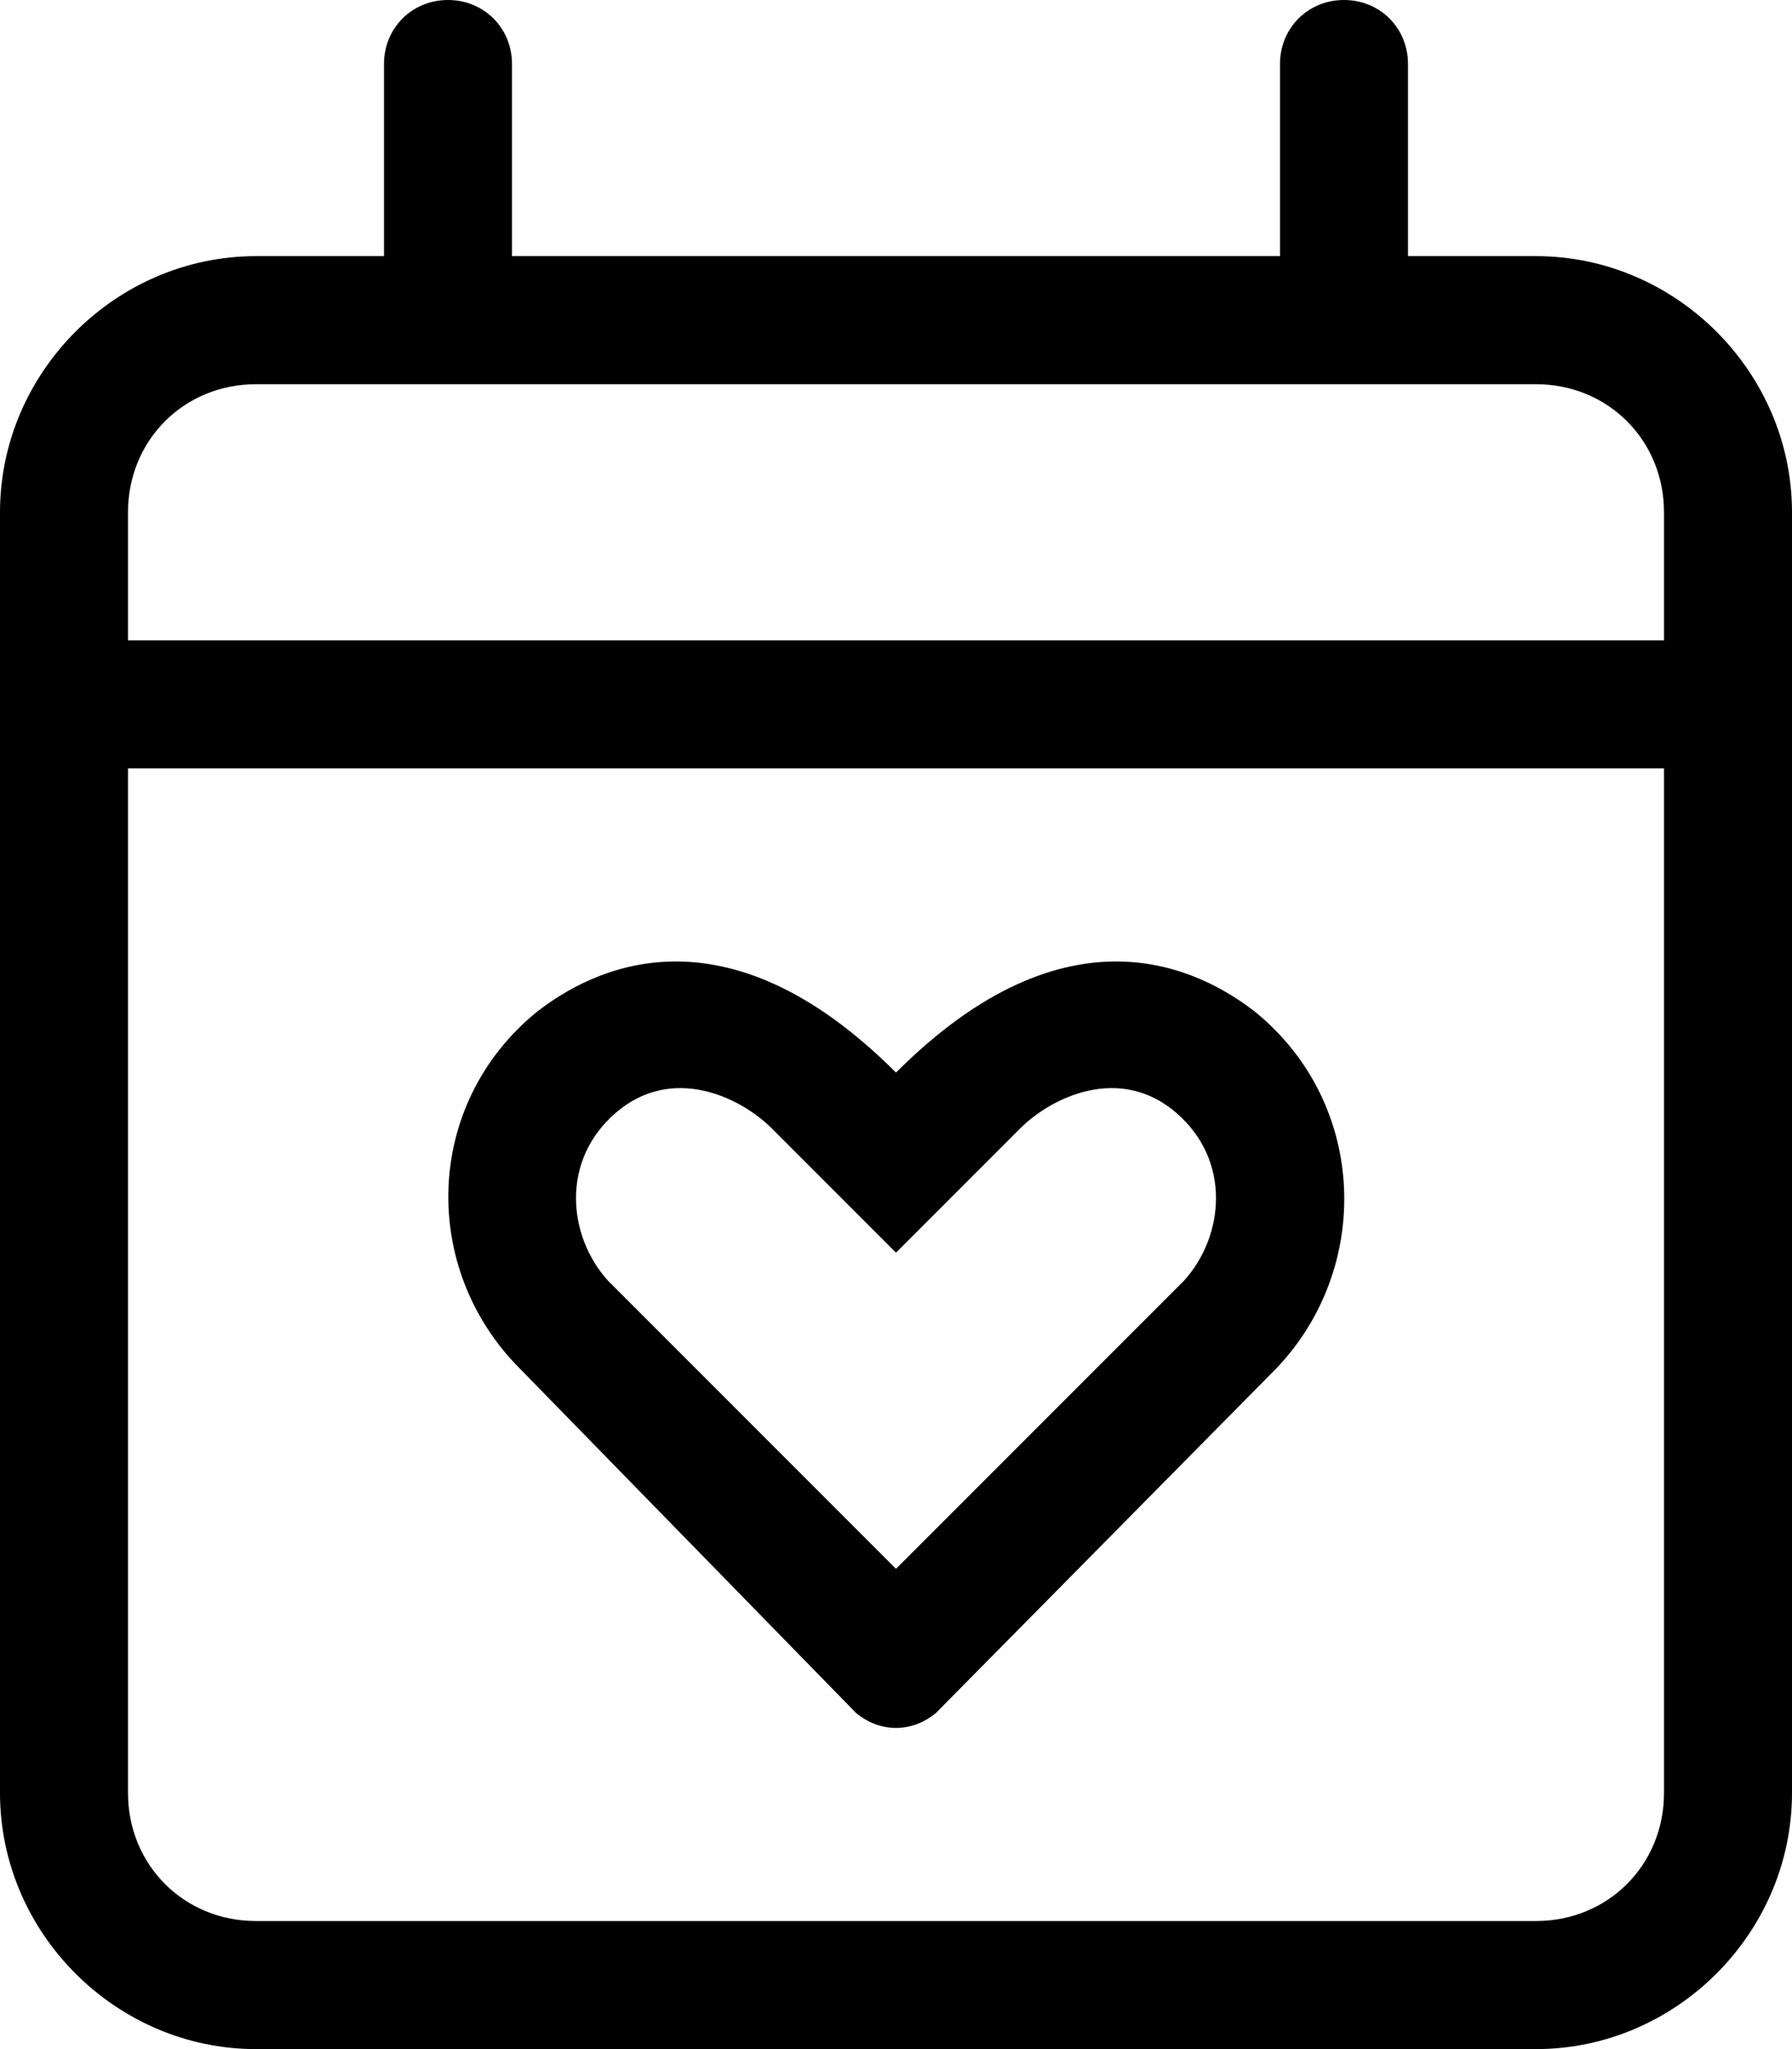 <svg xmlns="http://www.w3.org/2000/svg" viewBox="0 0 448 512"><!-- Font Awesome Pro 6.0.0-alpha1 by @fontawesome - https://fontawesome.com License - https://fontawesome.com/license (Commercial License) --><path d="M384 64H352V16C352 7 345 0 336 0S320 7 320 16V64H128V16C128 7 121 0 112 0S96 7 96 16V64H64C29 64 0 93 0 128V448C0 483 29 512 64 512H384C419 512 448 483 448 448V128C448 93 419 64 384 64ZM416 448C416 466 402 480 384 480H64C46 480 32 466 32 448V192H416V448ZM416 160H32V128C32 110 46 96 64 96H384C402 96 416 110 416 128V160ZM214 428C220 433 228 433 234 428L319 342C343 317 342 276 314 253C300 242 267 225 224 268C181 225 148 242 134 253C106 276 105 317 130 342L214 428ZM154 278C168 266 185 274 193 282L224 313L255 282C263 274 280 266 294 278C308 290 306 309 296 320L224 392L152 320C142 309 140 290 154 278Z"/></svg>